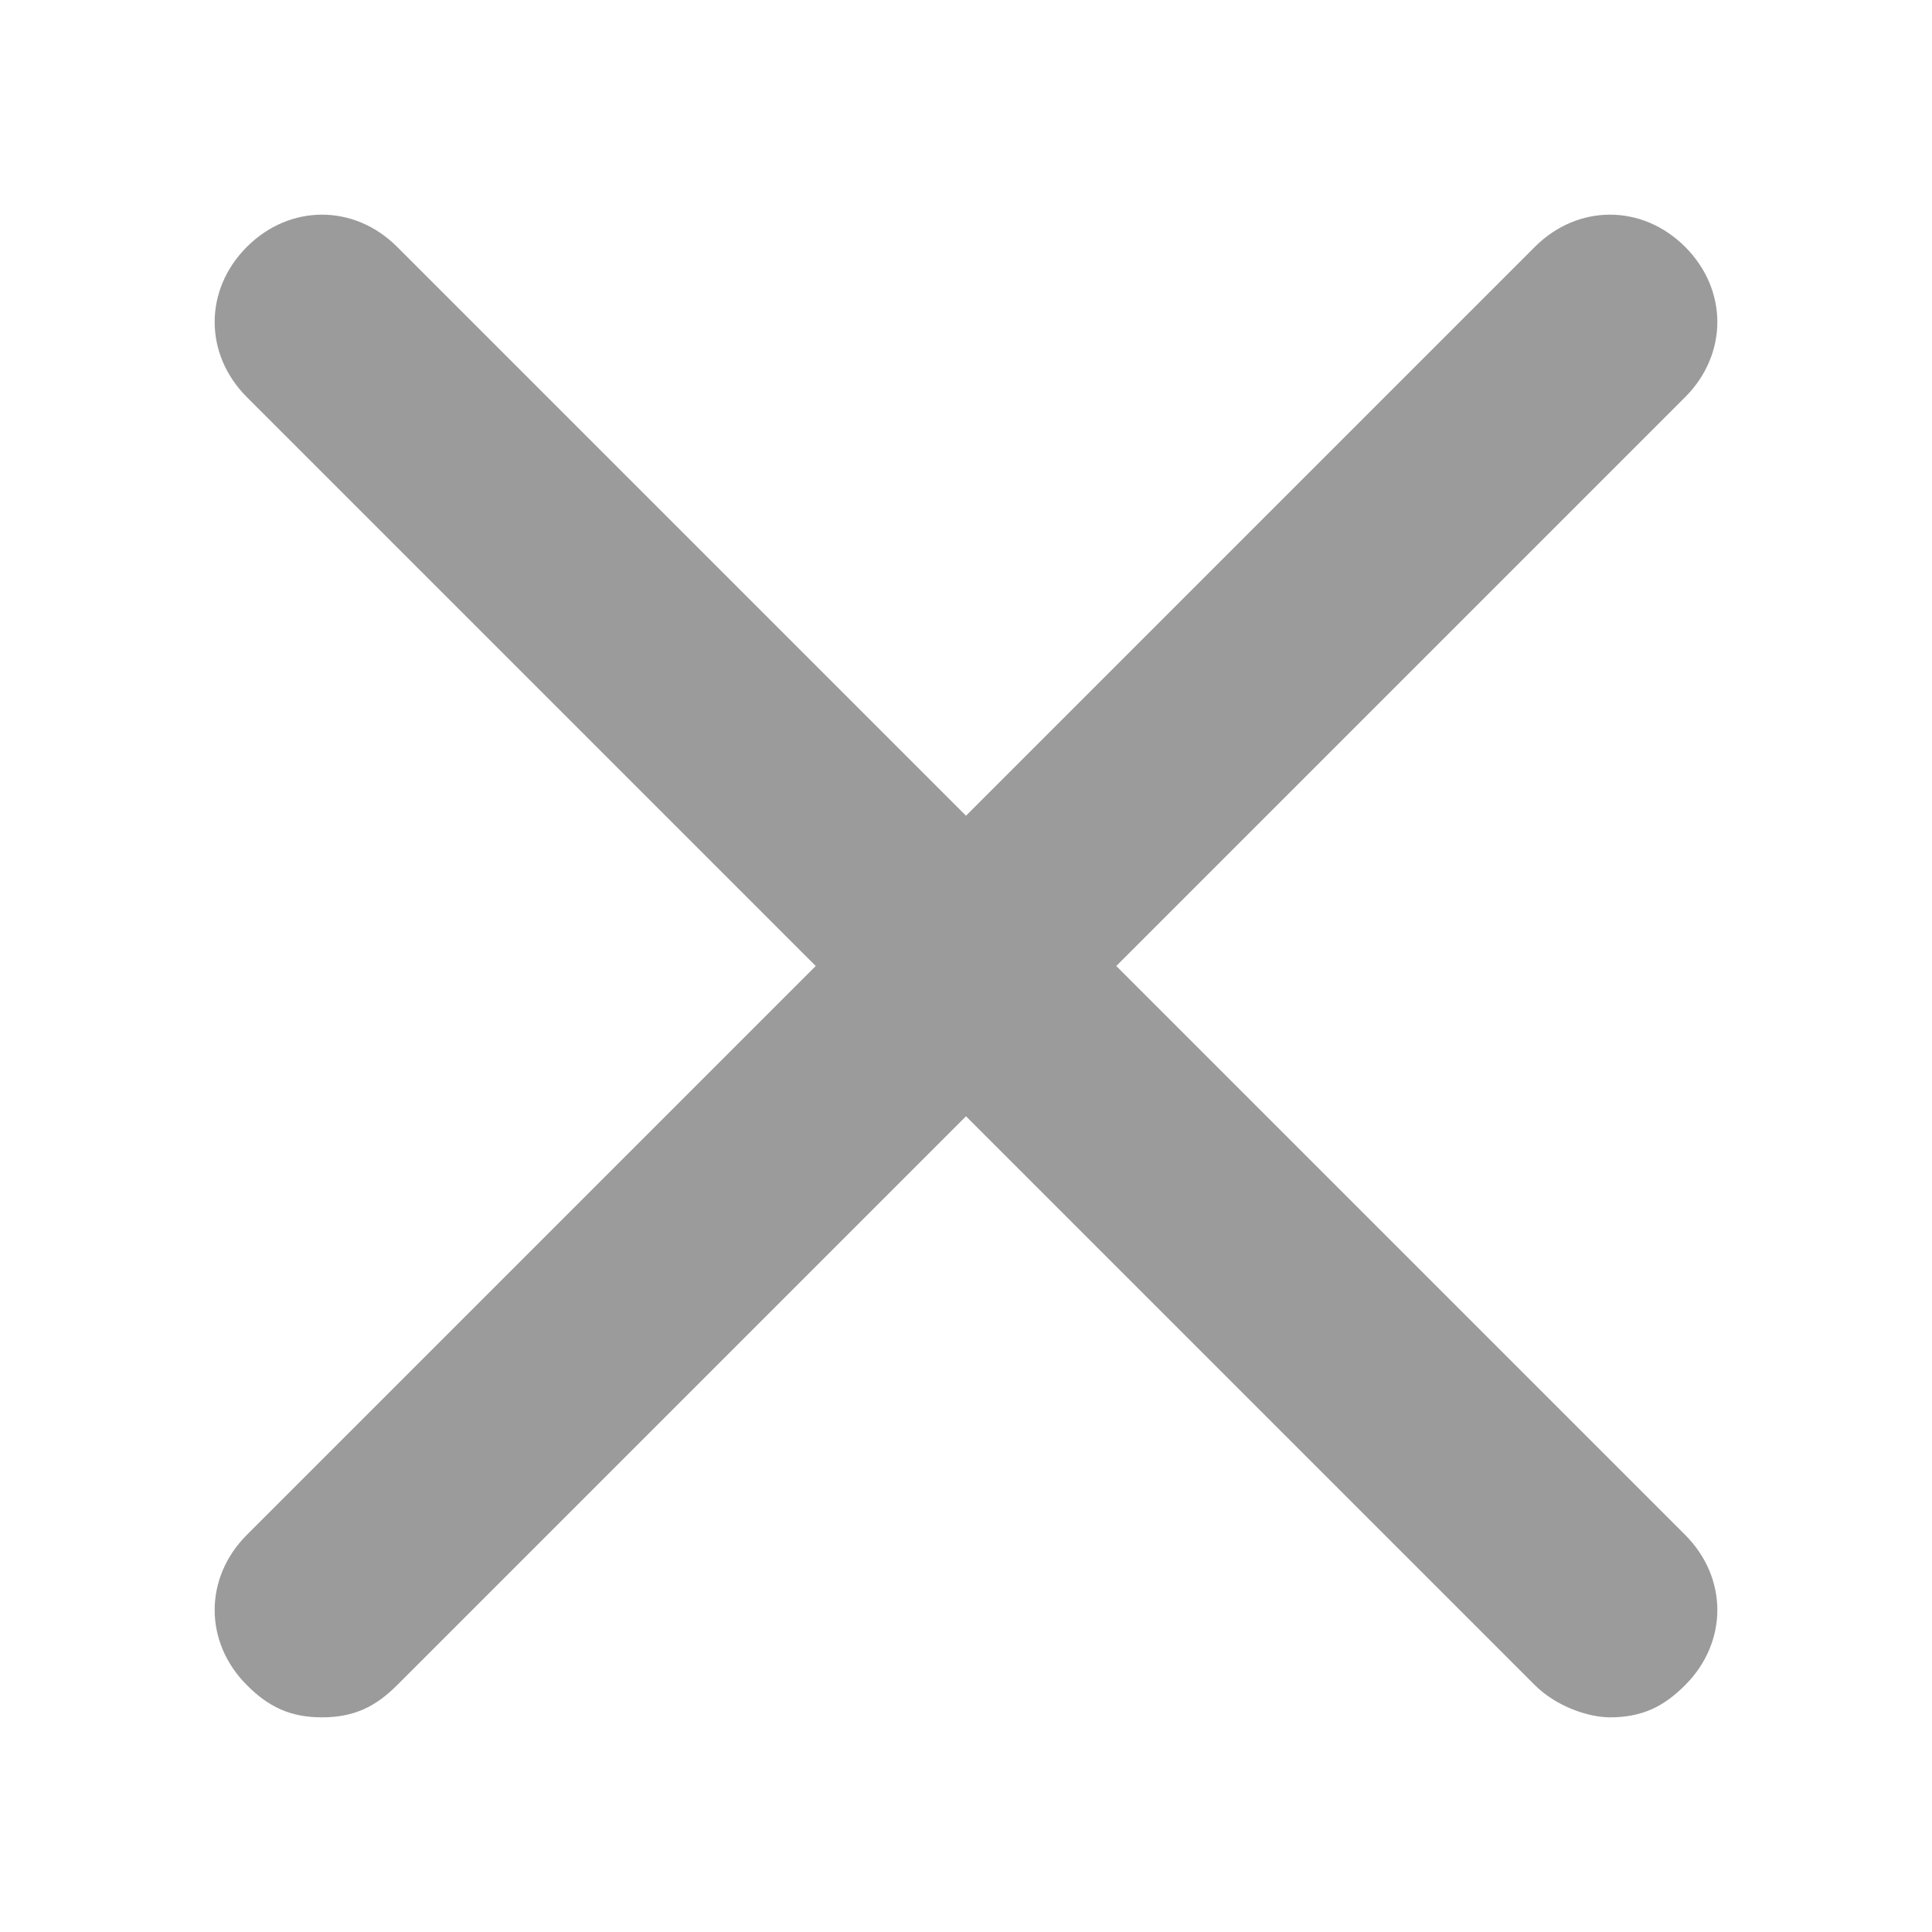 <?xml version="1.0" encoding="utf-8"?>
<!-- Generator: Adobe Illustrator 19.2.0, SVG Export Plug-In . SVG Version: 6.00 Build 0)  -->
<svg version="1.1" id="Layer_1" xmlns="http://www.w3.org/2000/svg" xmlns:xlink="http://www.w3.org/1999/xlink" x="0px" y="0px"
	 viewBox="0 0 18 18" style="enable-background:new 0 0 18 18;" xml:space="preserve">
<style type="text/css">
	.st0{clip-path:url(#SVGID_2_);}
	.st1{clip-path:url(#SVGID_4_);fill:#9B9B9B;}
</style>
<g>
	<defs>
		<path id="SVGID_1_" d="M10.4,9l5.3-5.3c0.4-0.4,0.4-1,0-1.4s-1-0.4-1.4,0L9,7.6L3.7,2.3c-0.4-0.4-1-0.4-1.4,0s-0.4,1,0,1.4L7.6,9
			l-5.3,5.3c-0.4,0.4-0.4,1,0,1.4C2.5,15.9,2.7,16,3,16s0.5-0.1,0.7-0.3L9,10.4l5.3,5.3c0.2,0.2,0.5,0.3,0.7,0.3
			c0.3,0,0.5-0.1,0.7-0.3c0.4-0.4,0.4-1,0-1.4L10.4,9"/>
	</defs>
	<clipPath id="SVGID_2_">
		<use xlink:href="#SVGID_1_"  style="overflow:visible;"/>
	</clipPath>
	<g class="st0">
		<defs>
			<rect id="SVGID_3_" x="-836" y="-269.5" width="1200" height="1024"/>
		</defs>
		<clipPath id="SVGID_4_">
			<use xlink:href="#SVGID_3_"  style="overflow:visible;"/>
		</clipPath>
		<rect x="-3" y="-3" class="st1" width="24" height="24"/>
	</g>
</g>
</svg>
